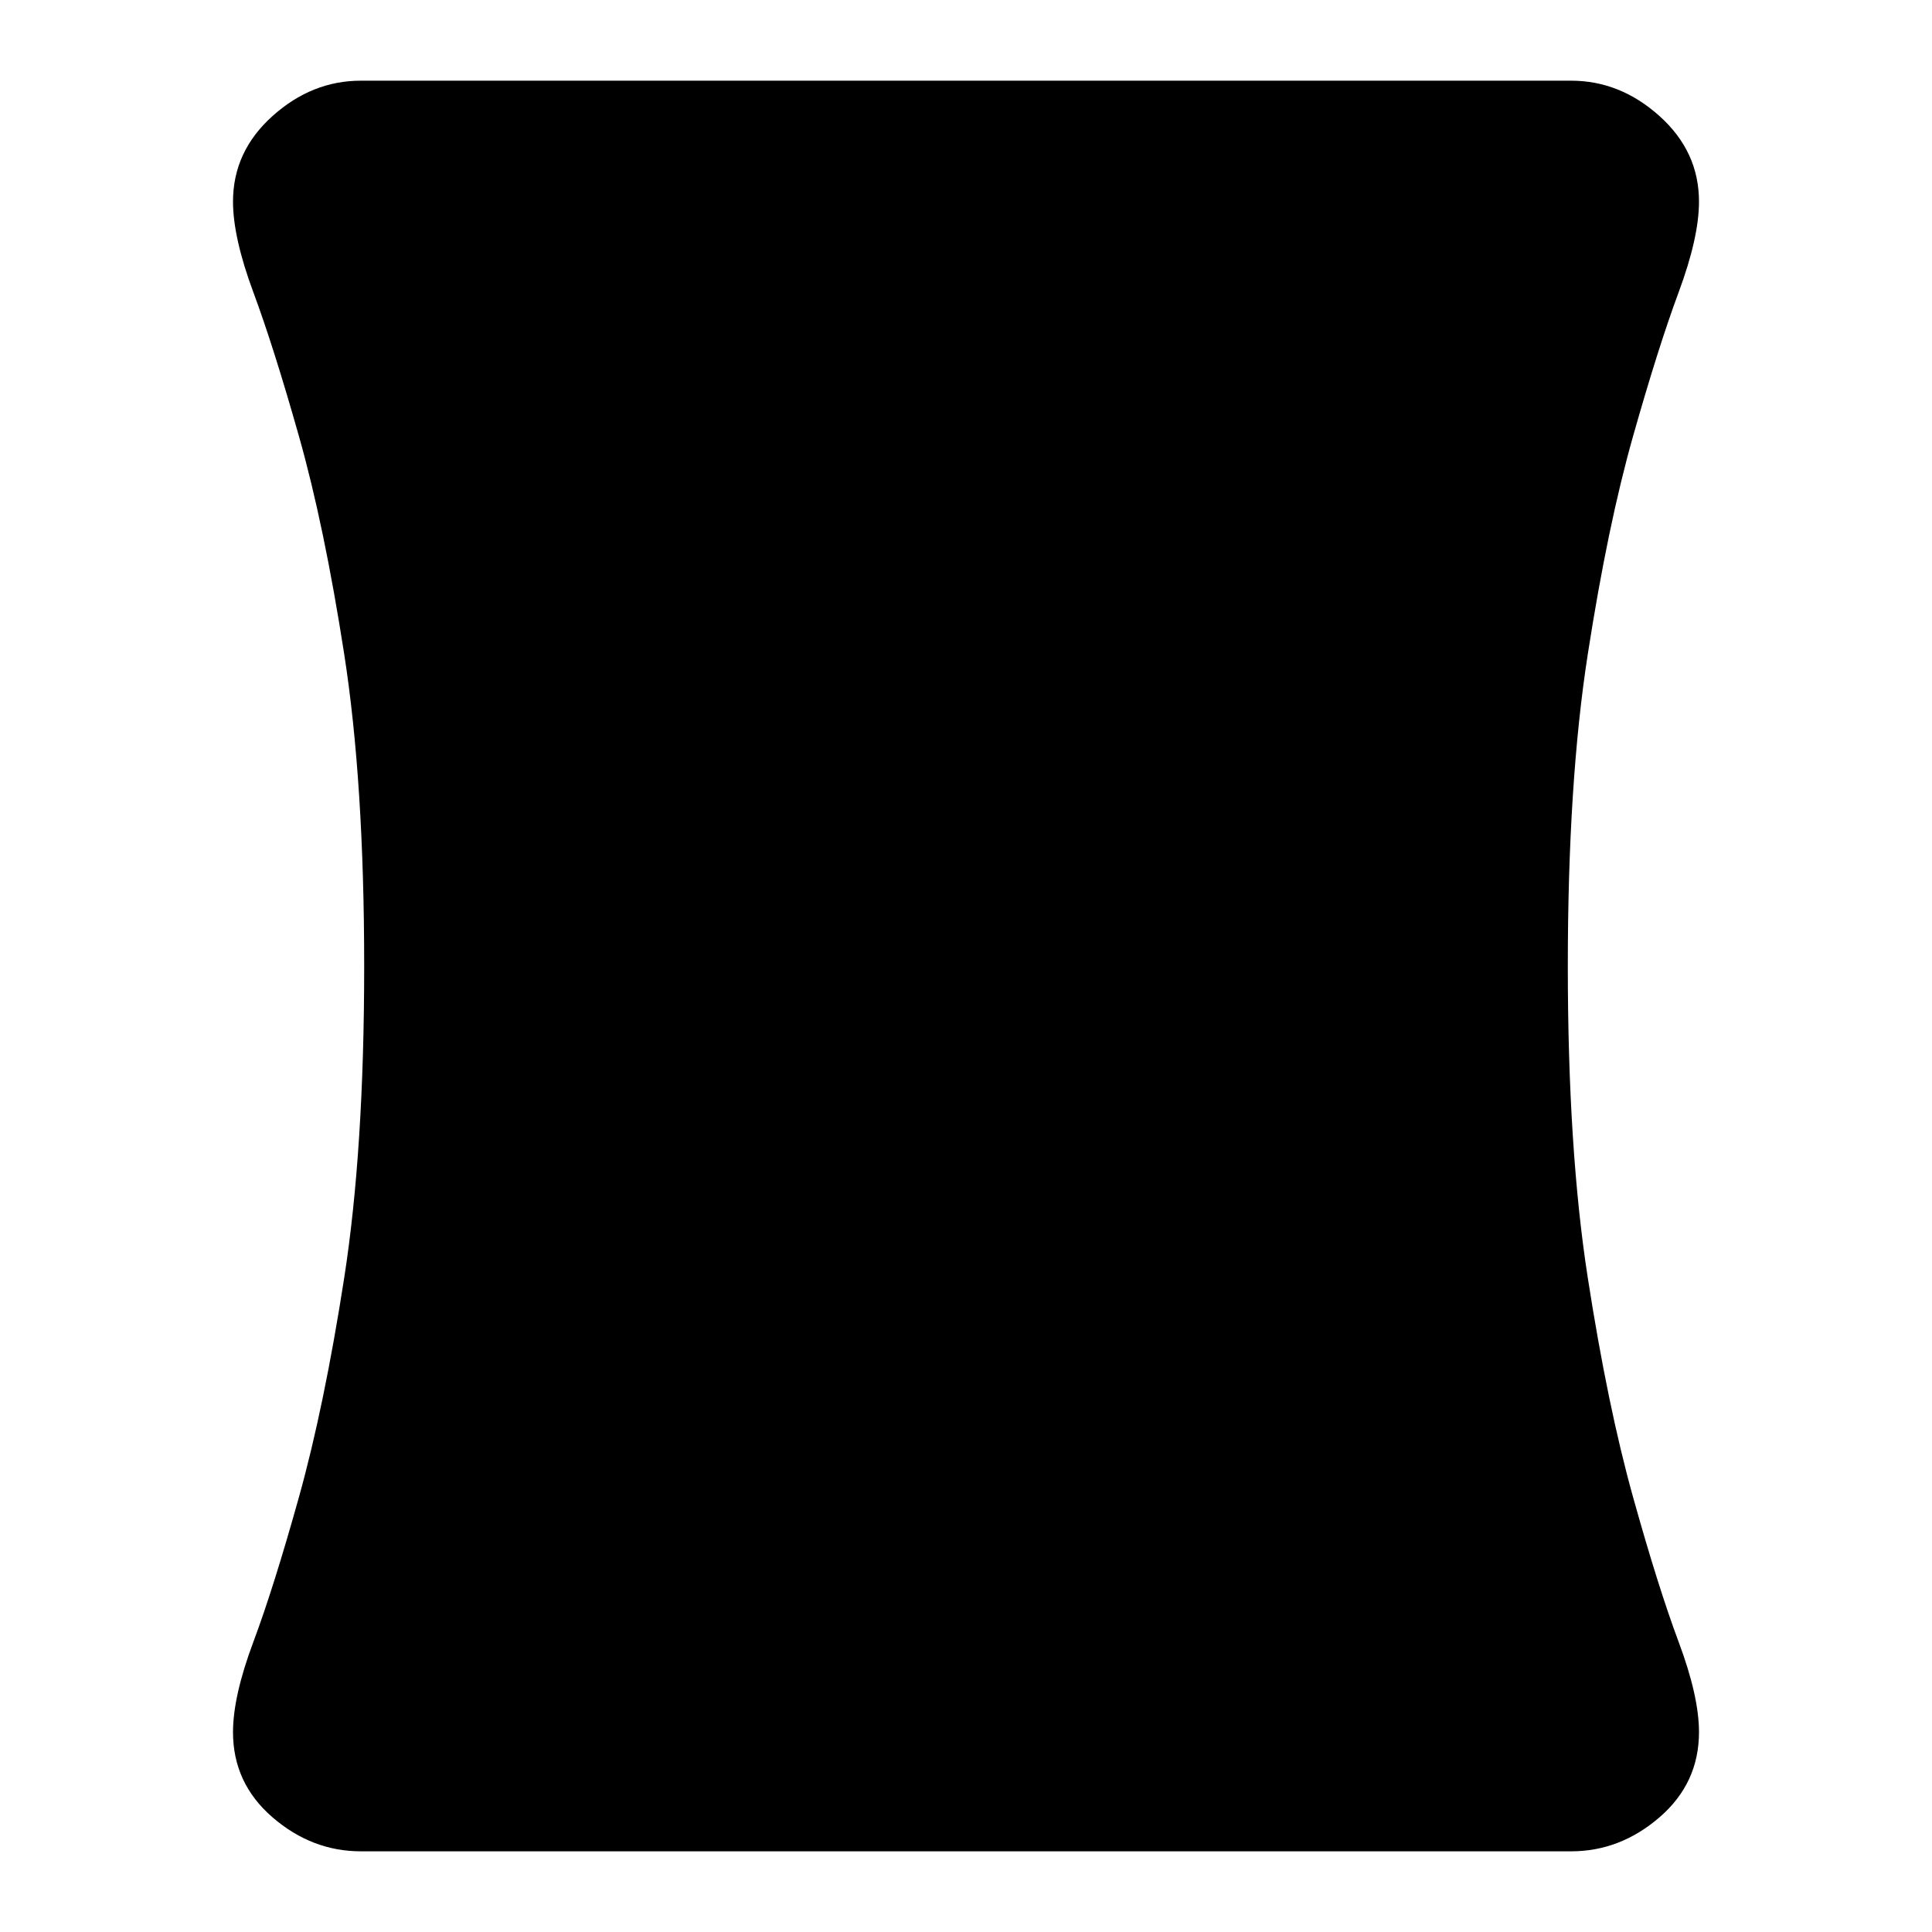 <svg xmlns="http://www.w3.org/2000/svg" height="24" viewBox="0 -960 960 960" width="24"><path d="M179.3-40.09q-24.34 0-43.93-16.93-19.59-16.94-19.59-42.28 0-17.83 10.11-44.84 10.11-27 22.65-71.95 12.55-44.95 22.48-108.85 9.94-63.89 9.94-155.06t-9.94-155.06q-9.93-63.9-22.48-108.2-12.54-44.3-22.65-71.52t-10.11-45.05q0-24.86 19.59-42.47t43.93-17.61h601.4q24.34 0 43.93 17.61t19.59 42.47q0 17.83-10.11 45.05t-22.65 71.52q-12.55 44.3-22.48 108.2-9.94 63.89-9.94 155.06t9.94 155.06q9.93 63.9 22.48 108.85 12.54 44.95 22.65 71.95 10.11 27.01 10.11 44.84 0 25.34-19.59 42.28-19.59 16.93-43.93 16.93H179.3Z"/></svg>